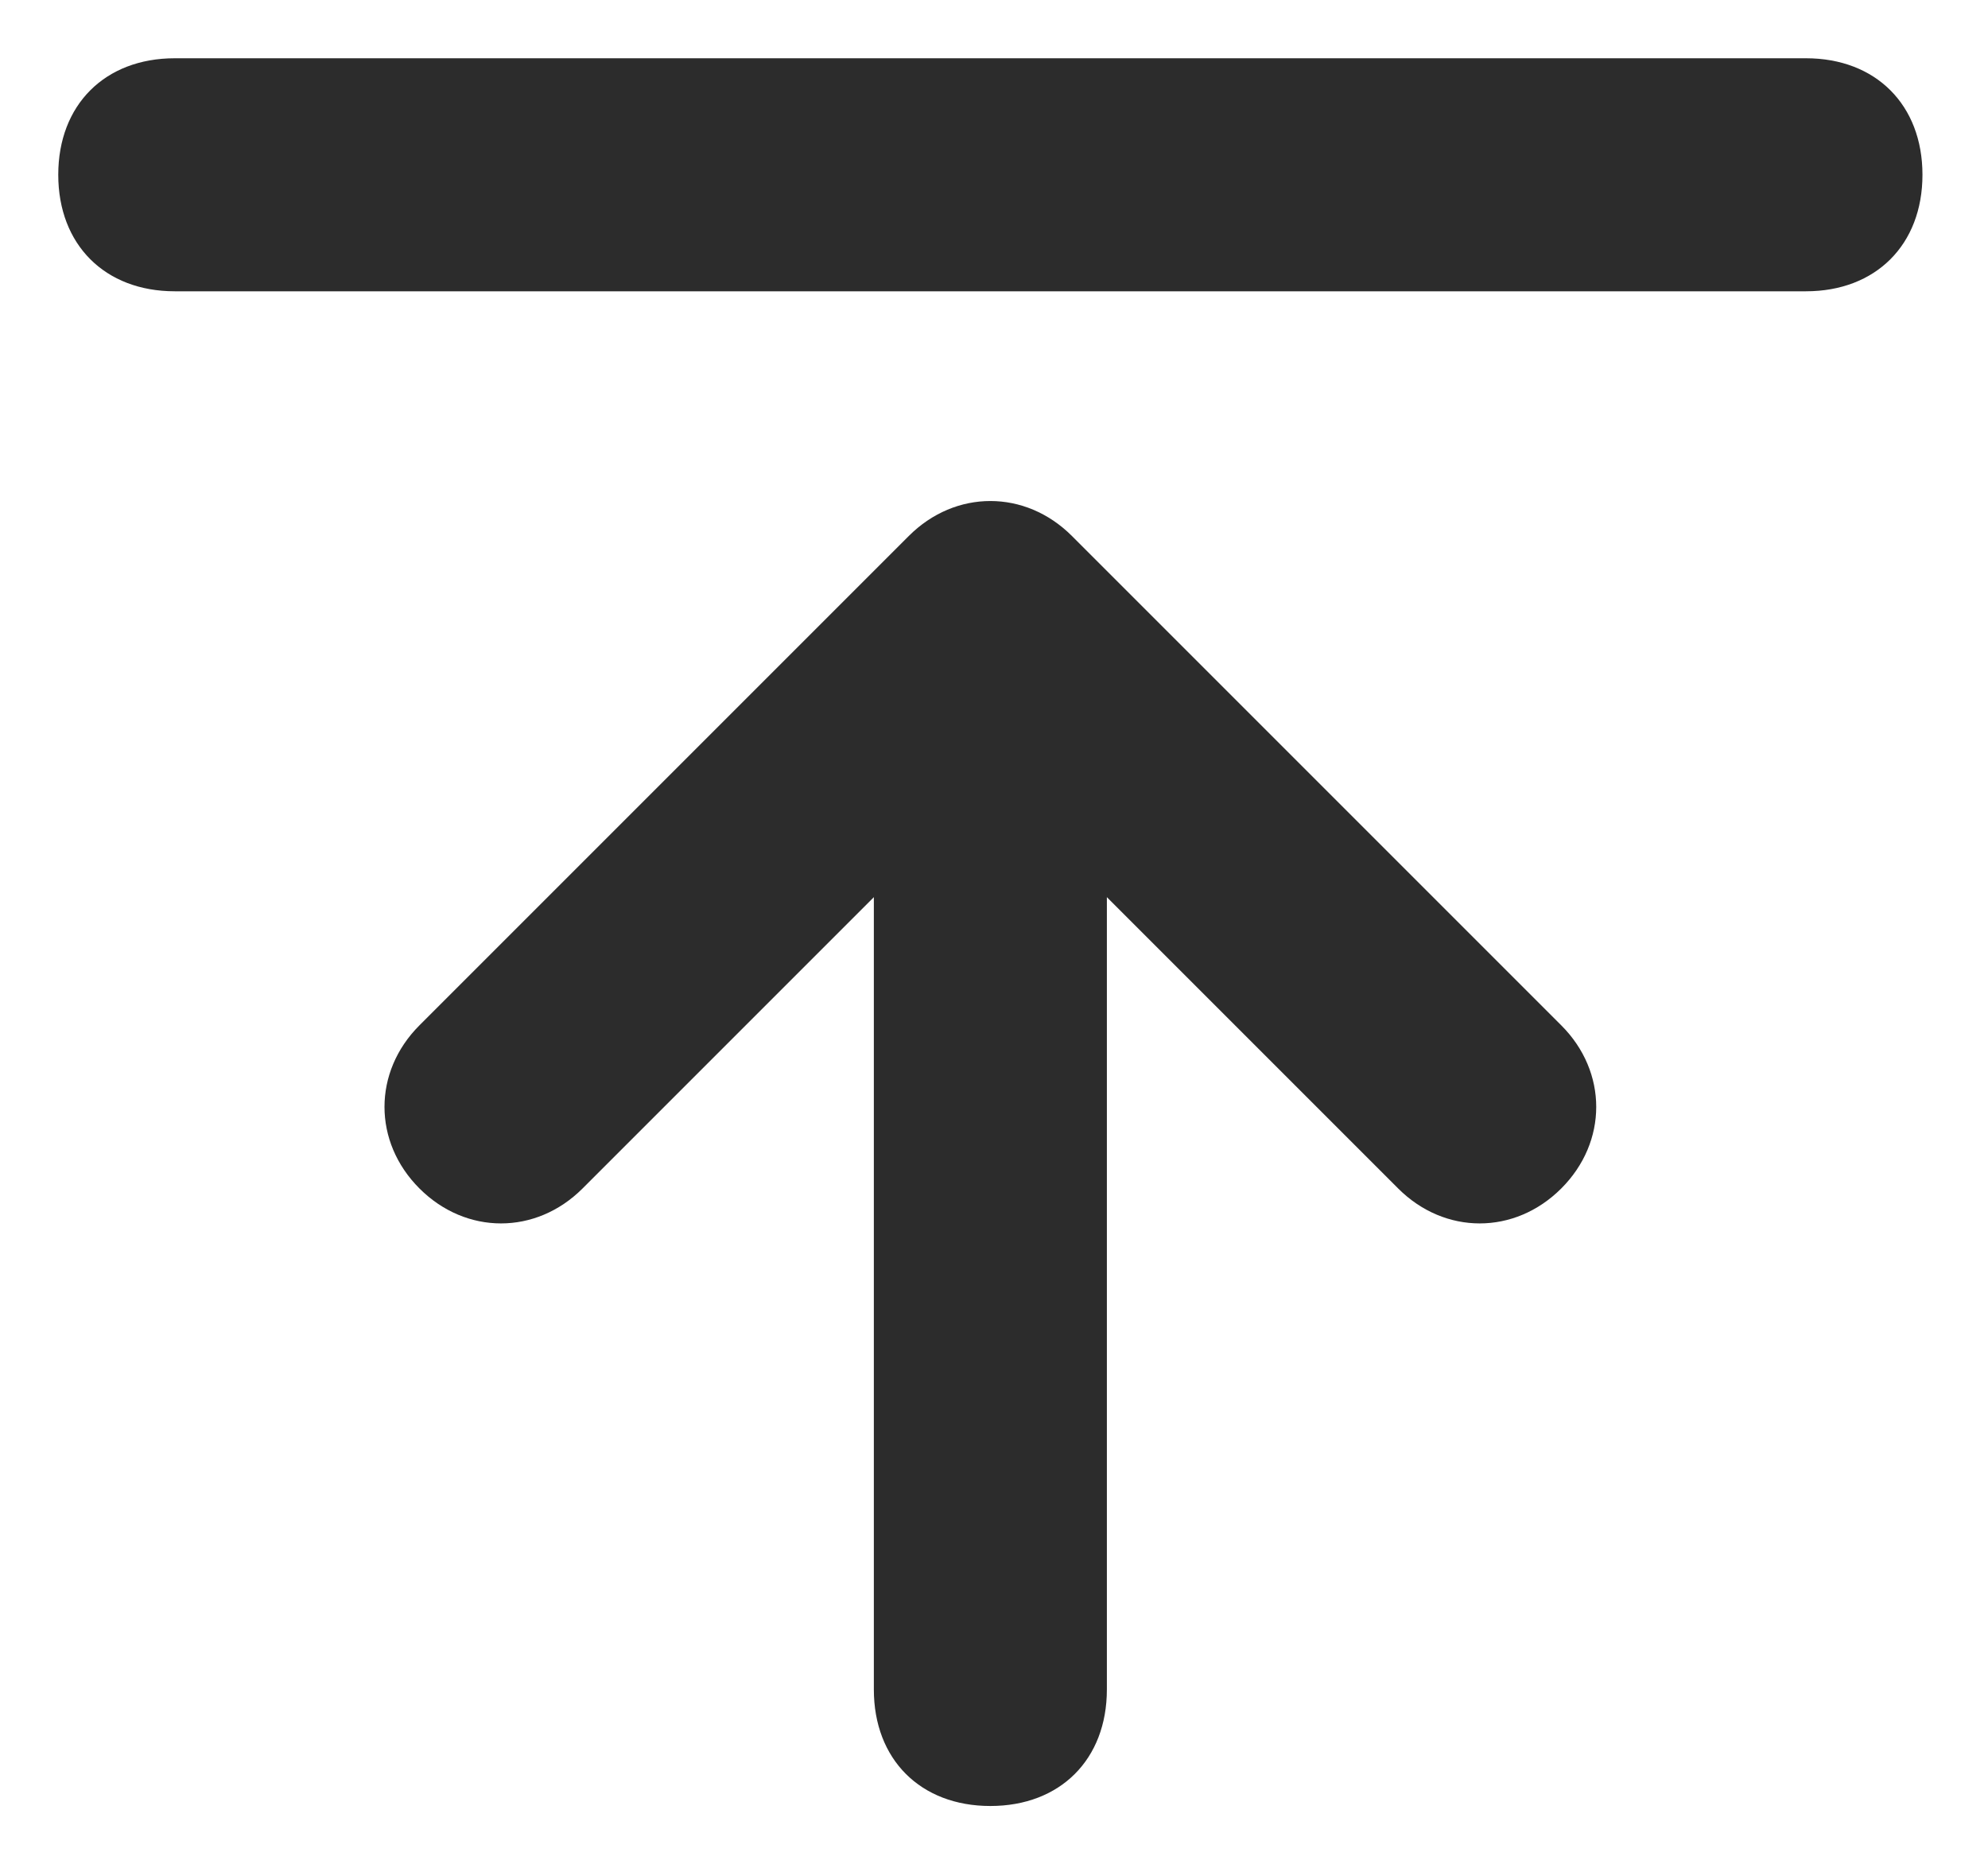<?xml version="1.0" standalone="no"?><!DOCTYPE svg PUBLIC "-//W3C//DTD SVG 1.1//EN" "http://www.w3.org/Graphics/SVG/1.1/DTD/svg11.dtd"><svg t="1699350710480" class="icon" viewBox="0 0 1092 1024" version="1.1" xmlns="http://www.w3.org/2000/svg" p-id="1561" xmlns:xlink="http://www.w3.org/1999/xlink" width="68.25" height="64"><path d="M544 288c38.4 0 64 25.6 64 64v576c0 38.4-25.6 64-64 64s-64-25.6-64-64V352c0-38.4 25.6-64 64-64z" fill="#2c2c2c" p-id="1562"></path><path d="M588.8 294.4l268.8 268.8c25.6 25.6 25.6 64 0 89.6-25.6 25.6-64 25.6-89.6 0L544 428.8 320 652.8c-25.6 25.6-64 25.6-89.6 0s-25.6-64 0-89.6l268.8-268.8c25.6-25.6 64-25.6 89.6 0zM96 32h896c38.4 0 64 25.6 64 64s-25.6 64-64 64H96c-38.4 0-64-25.6-64-64s25.6-64 64-64z" fill="#2c2c2c" p-id="1563"></path></svg>